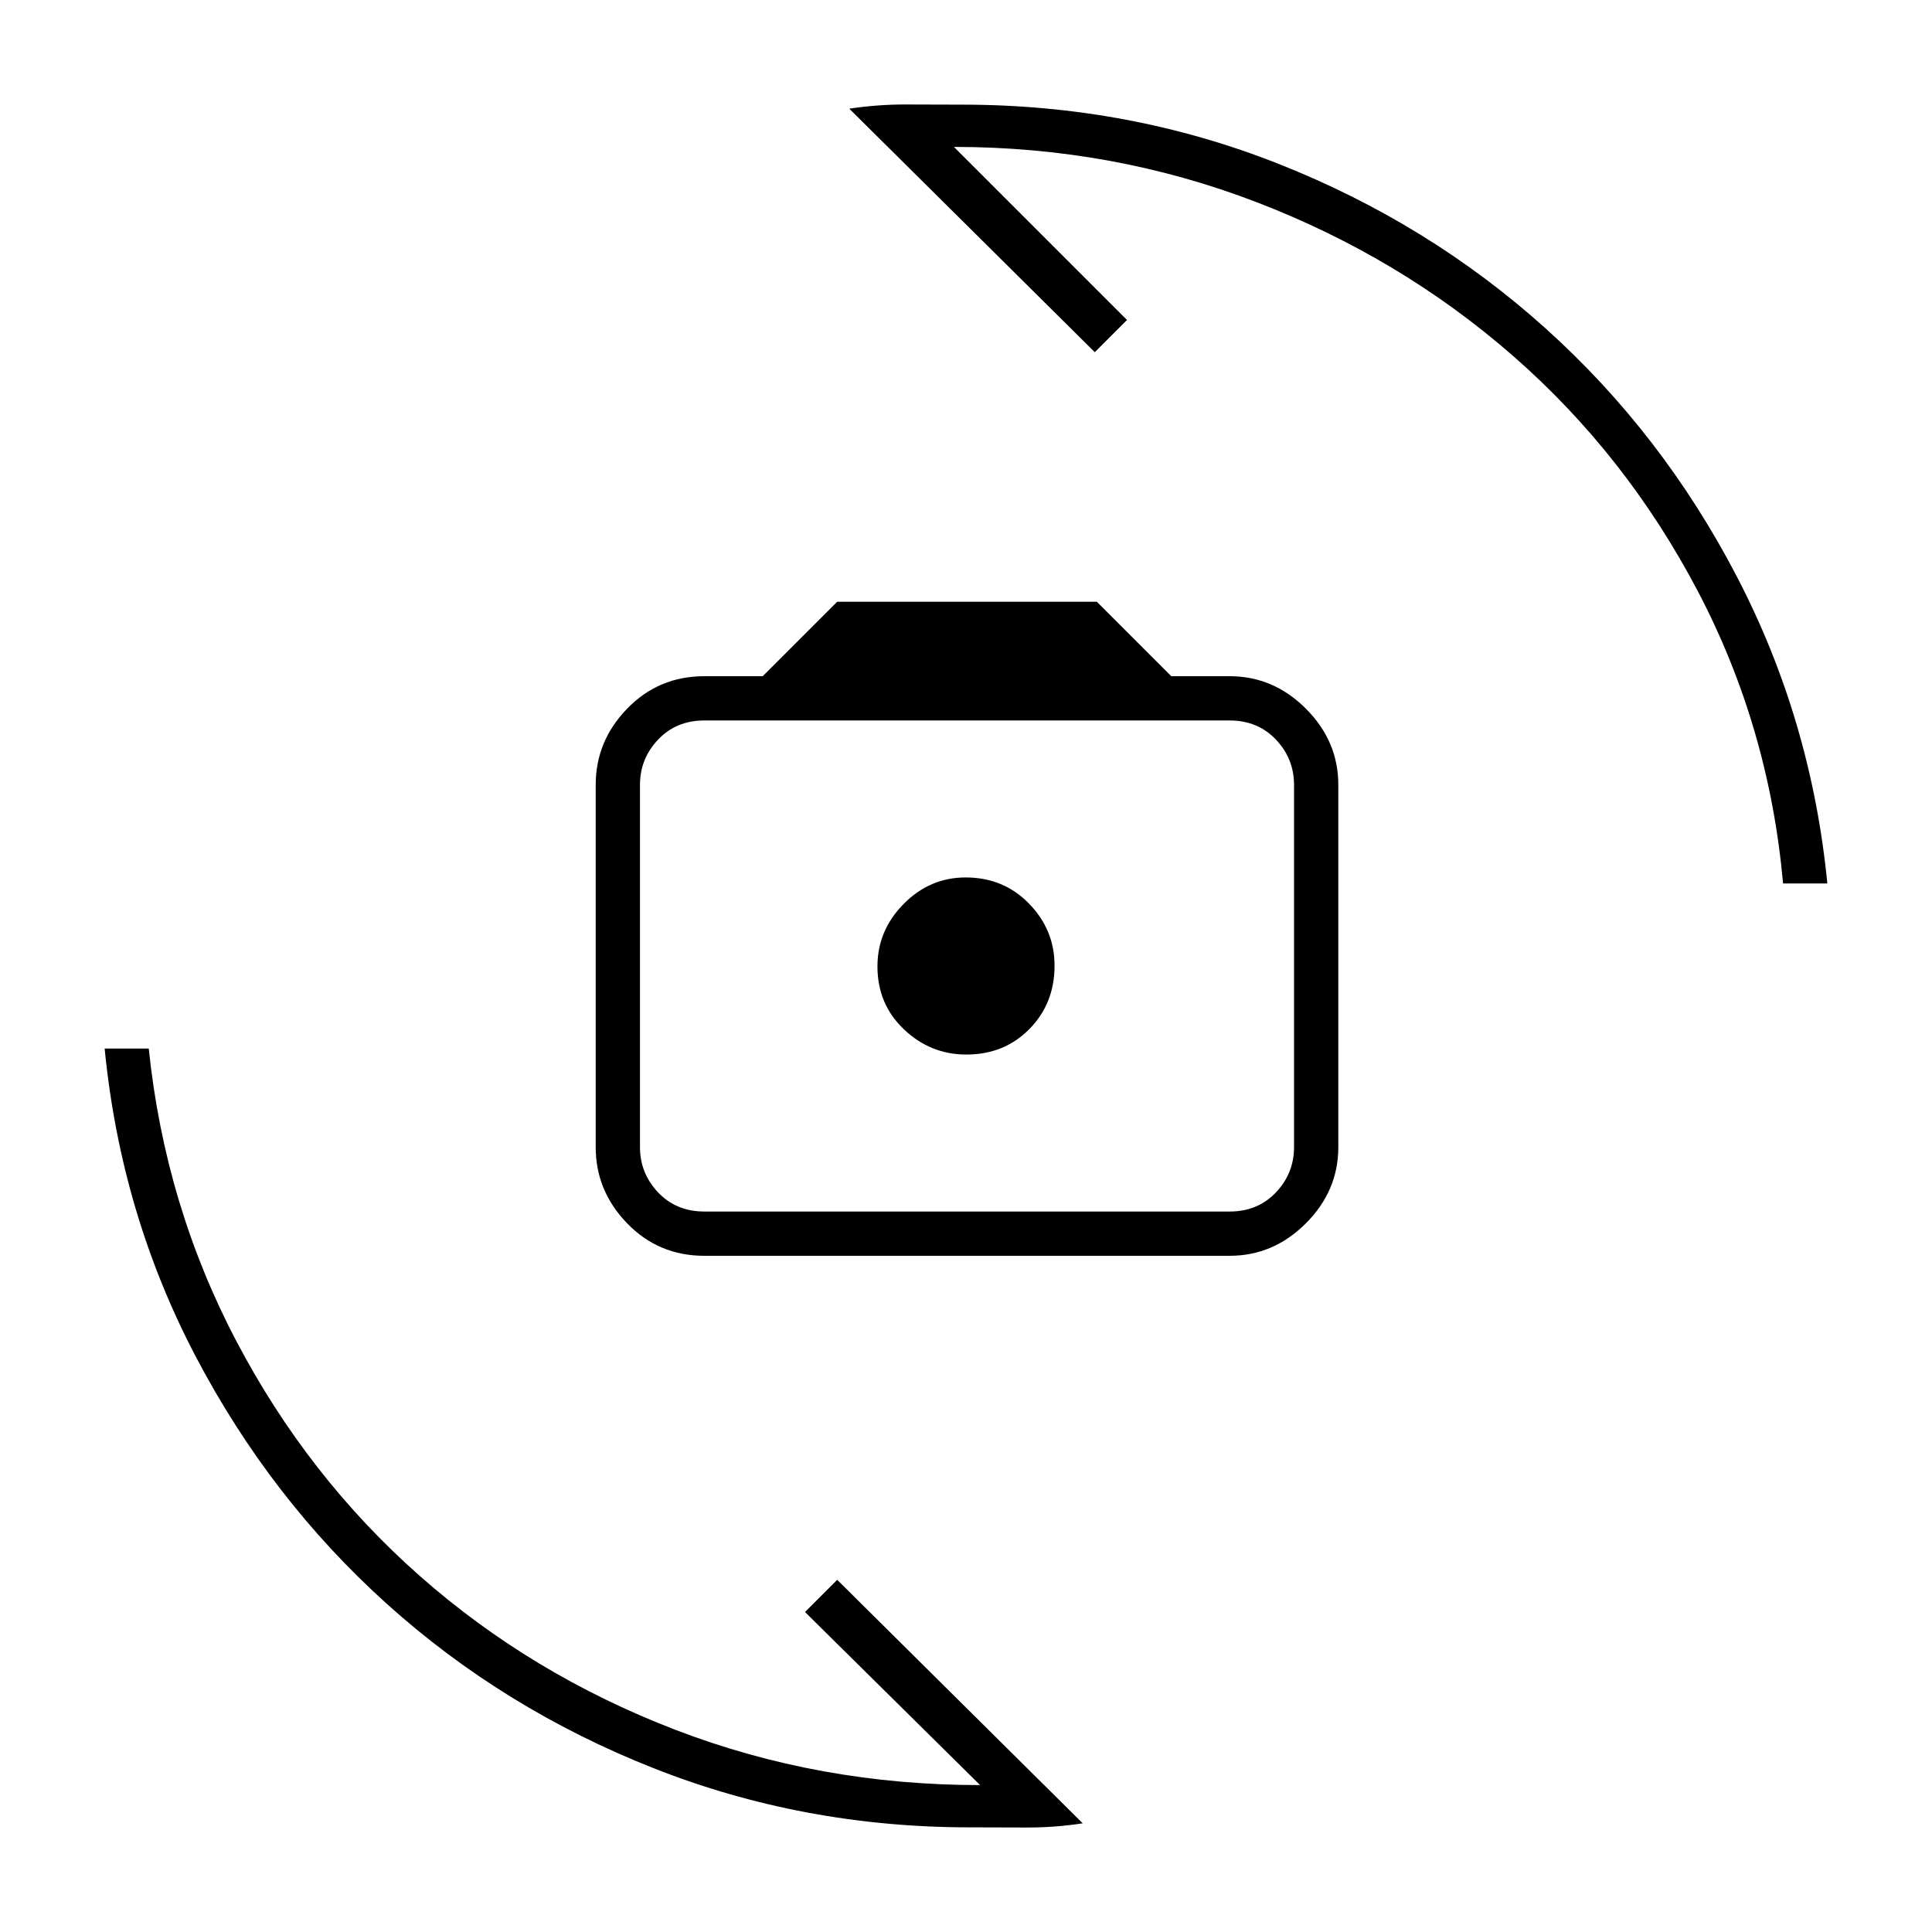 <svg xmlns="http://www.w3.org/2000/svg" width="48" height="48" viewBox="0 -960 960 960"><path d="M350-336q-22.75 0-38.37-16.13Q296-368.25 296-390v-180q0-21.75 15.63-37.88Q327.25-624 350-624h29l37-37h129l37 37h29q21.75 0 37.88 16.12Q665-591.75 665-570v180q0 21.75-16.12 37.87Q632.75-336 611-336H350Zm0-22h261q14 0 23-9.5t9-22.5v-180q0-13-9-22.5t-23-9.5H350q-14 0-23 9.5t-9 22.5v180q0 13 9 22.5t23 9.5Zm130.18-78q18.82 0 31.32-12.68 12.5-12.67 12.5-31.5Q524-498 511.32-511q-12.67-13-31.5-13Q462-524 449-510.82q-13 13.17-13 31 0 18.82 13.18 31.32 13.17 12.5 31 12.5ZM422-906q14.35-2.15 28.6-2.08 14.25.08 27.4.08 83 0 157.5 29.5T768-796.82q58 52.18 95 123.25T908-521h-22q-7-78-42.5-145.5T752-783q-56-49-127.5-76.5T474-887l86 86-16 16-122-121ZM538-54q-14.1 2.15-28.1 2.08-14-.08-27.9-.08-83 0-157.5-29.5t-132.31-81.57q-57.8-52.08-95-123.01Q60-357 52-439h21.91Q82-361 117.5-293.5t91 116.5q55.5 49 127 76.5T487-73l-87-86 16-16L538-54Zm-57-426Z"/></svg>